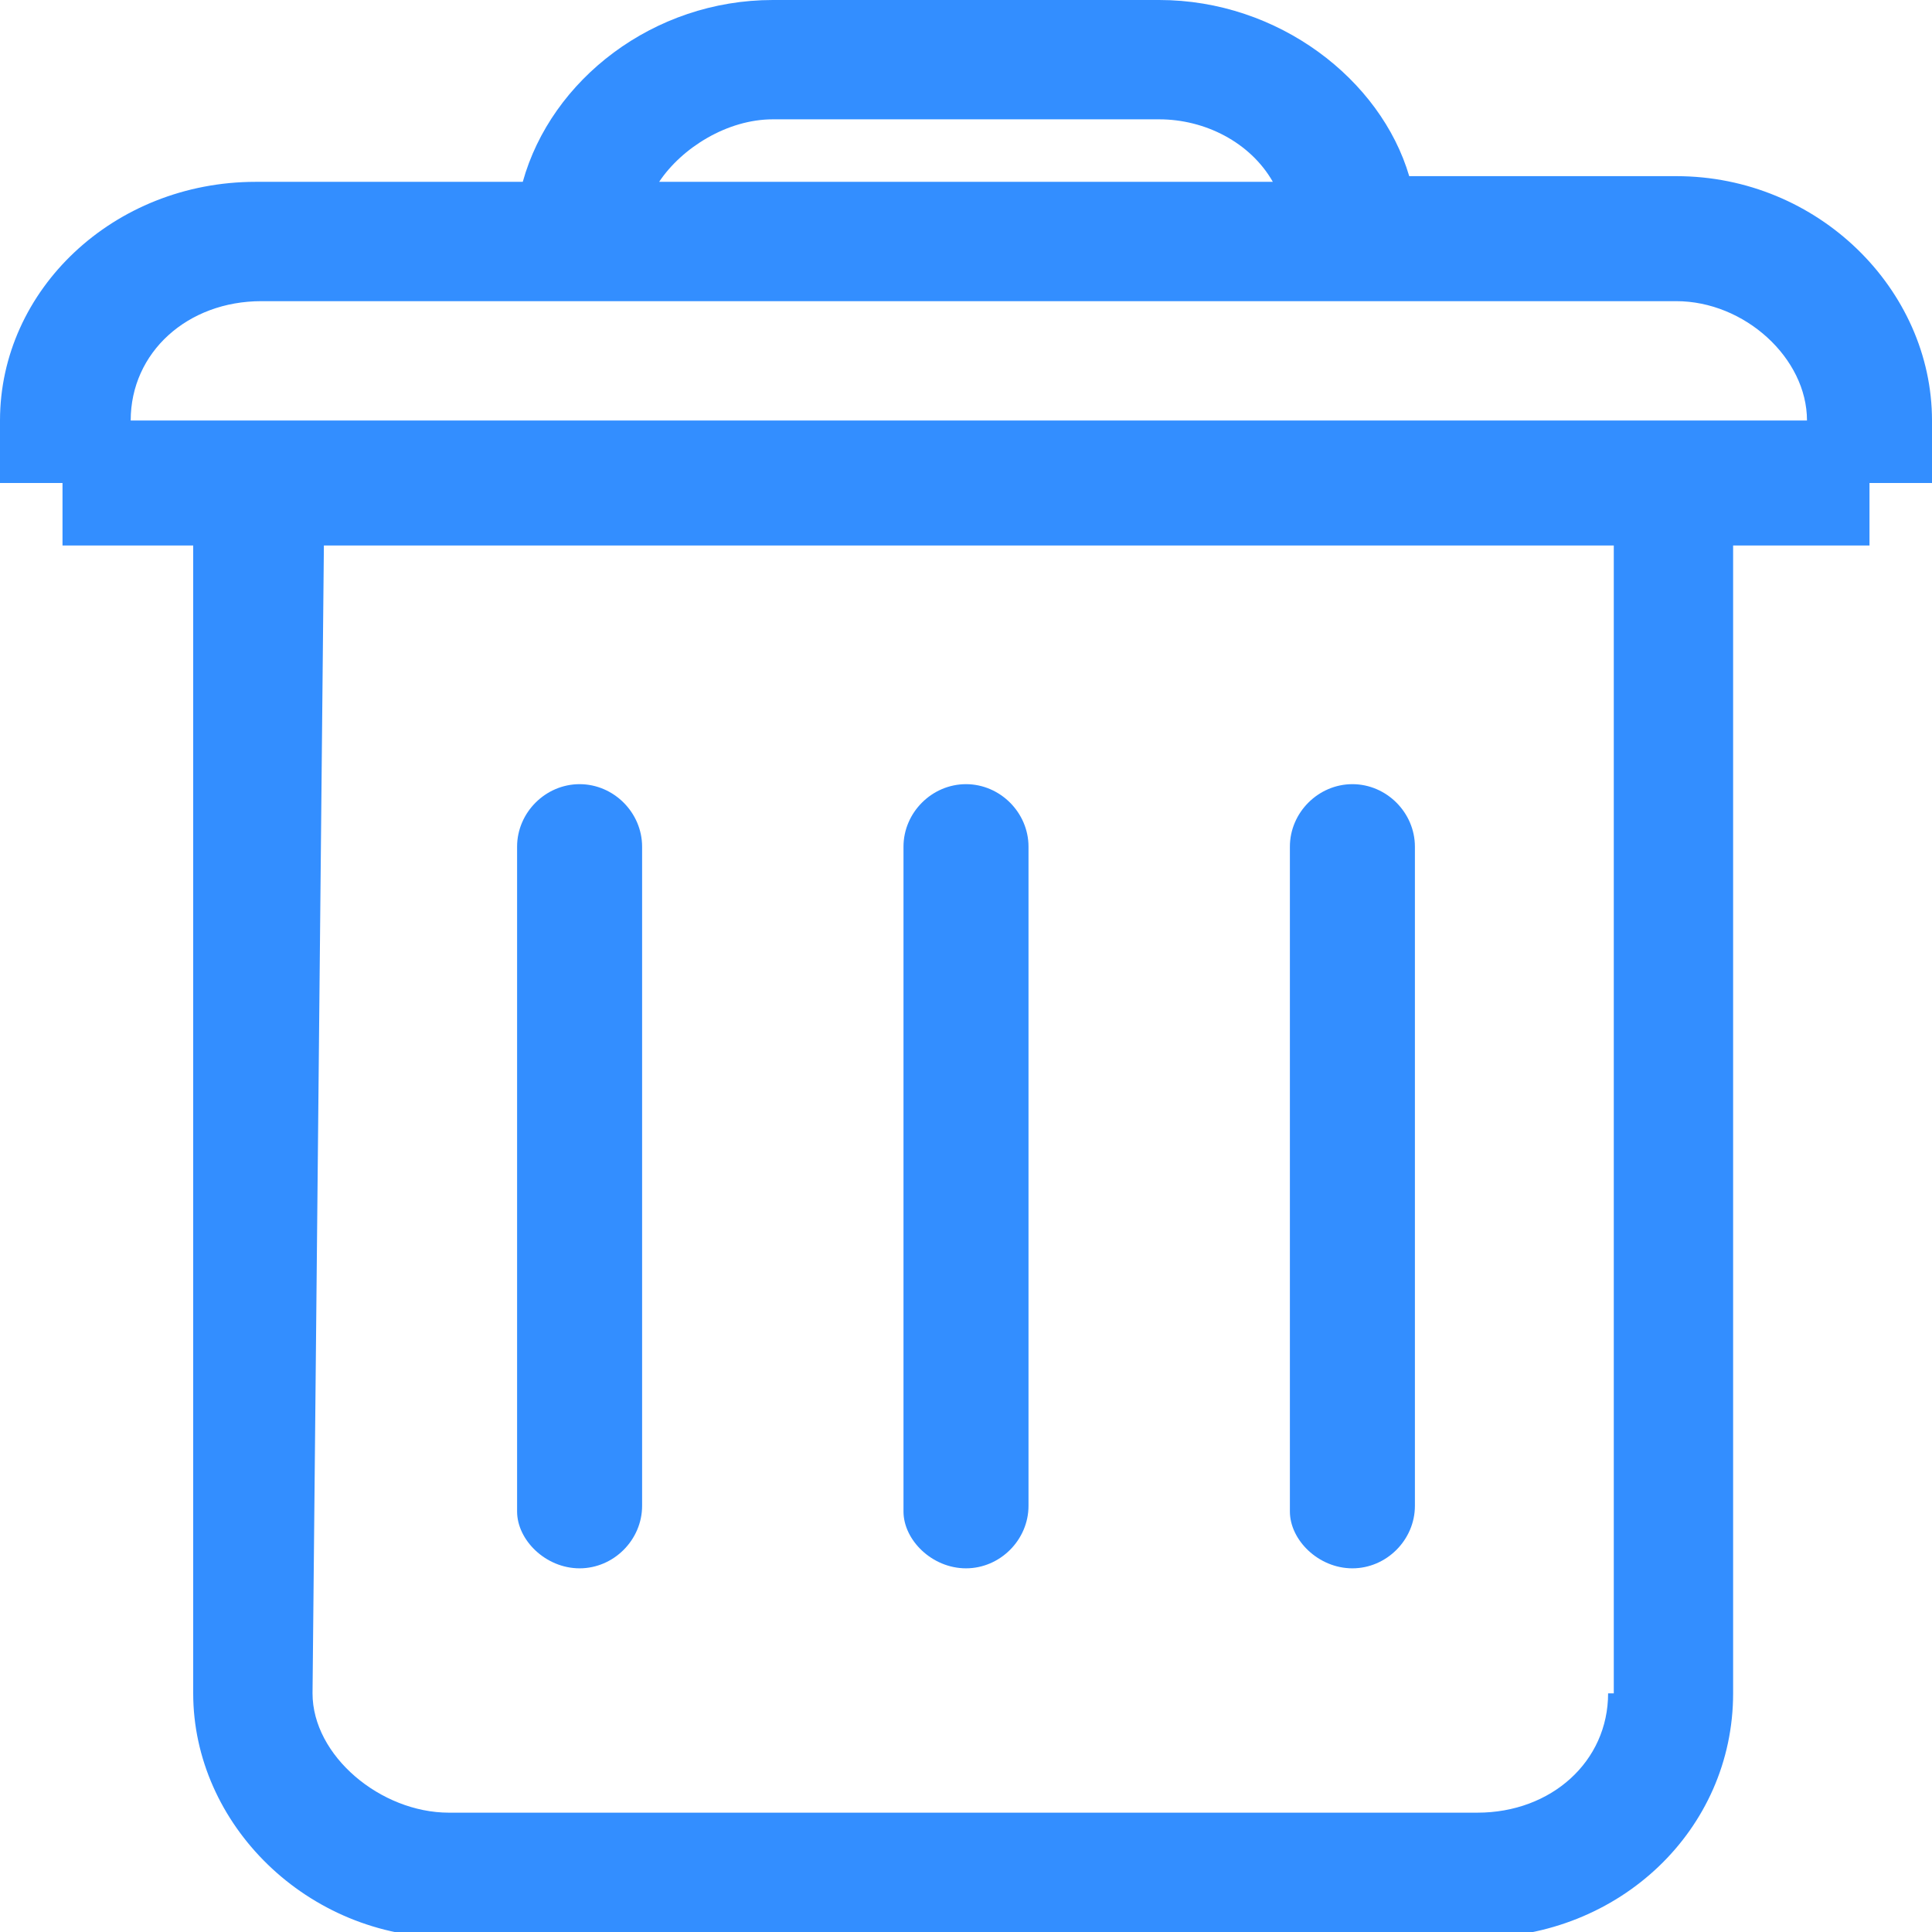 <?xml version="1.0" encoding="utf-8"?>
<!-- Generator: Adobe Illustrator 21.0.0, SVG Export Plug-In . SVG Version: 6.00 Build 0)  -->
<svg version="1.1" id="图层_1" xmlns="http://www.w3.org/2000/svg" xmlns:xlink="http://www.w3.org/1999/xlink" x="0px" y="0px"
	 viewBox="0 0 34 34" style="enable-background:new 0 0 34 34;" xml:space="preserve">
<style type="text/css">
	.st0{fill:#338EFF;}
</style>
<g>
	<path class="st0" d="M10.2,27.6c0.6,0,1.1-0.5,1.1-1.1V14.9c0-0.6-0.5-1.1-1.1-1.1s-1.1,0.5-1.1,1.1v11.7
		C9.1,27.1,9.6,27.6,10.2,27.6z"/>
	<path class="st0" d="M17,27.6c0.6,0,1.1-0.5,1.1-1.1V14.9c0-0.6-0.5-1.1-1.1-1.1c-0.6,0-1.1,0.5-1.1,1.1v11.7
		C15.9,27.1,16.4,27.6,17,27.6z"/>
	<path class="st0" d="M23.8,27.6c0.6,0,1.1-0.5,1.1-1.1V14.9c0-0.6-0.5-1.1-1.1-1.1c-0.6,0-1.1,0.5-1.1,1.1v11.7
		C22.7,27.1,23.2,27.6,23.8,27.6z"/>
	<path class="st0" d="M30.6,9.6h2.3V8.5H34V7.4c0-2.3-2-4.3-4.5-4.3h-4.7C24.3,1.4,22.5,0,20.4,0h-6.8c-2.1,0-3.9,1.4-4.4,3.2H4.5
		C2,3.2,0,5.1,0,7.4v1.1h1.1v1.1h2.3v20.2c0,2.3,2,4.3,4.5,4.3h18.1c2.5,0,4.5-1.9,4.5-4.3V9.6z M13.6,2.1h6.8c0.8,0,1.6,0.4,2,1.1
		H11.6C12,2.6,12.8,2.1,13.6,2.1z M28.3,29.8c0,1.2-1,2.1-2.3,2.1H7.9c-1.2,0-2.4-1-2.4-2.1L5.7,9.6h22.7V29.8z M29.5,5.3
		c1.2,0,2.3,1,2.3,2.1H29h-5.7H10.6H5H2.3c0-1.2,1-2.1,2.3-2.1H29.5z"/>
</g>
</svg>
